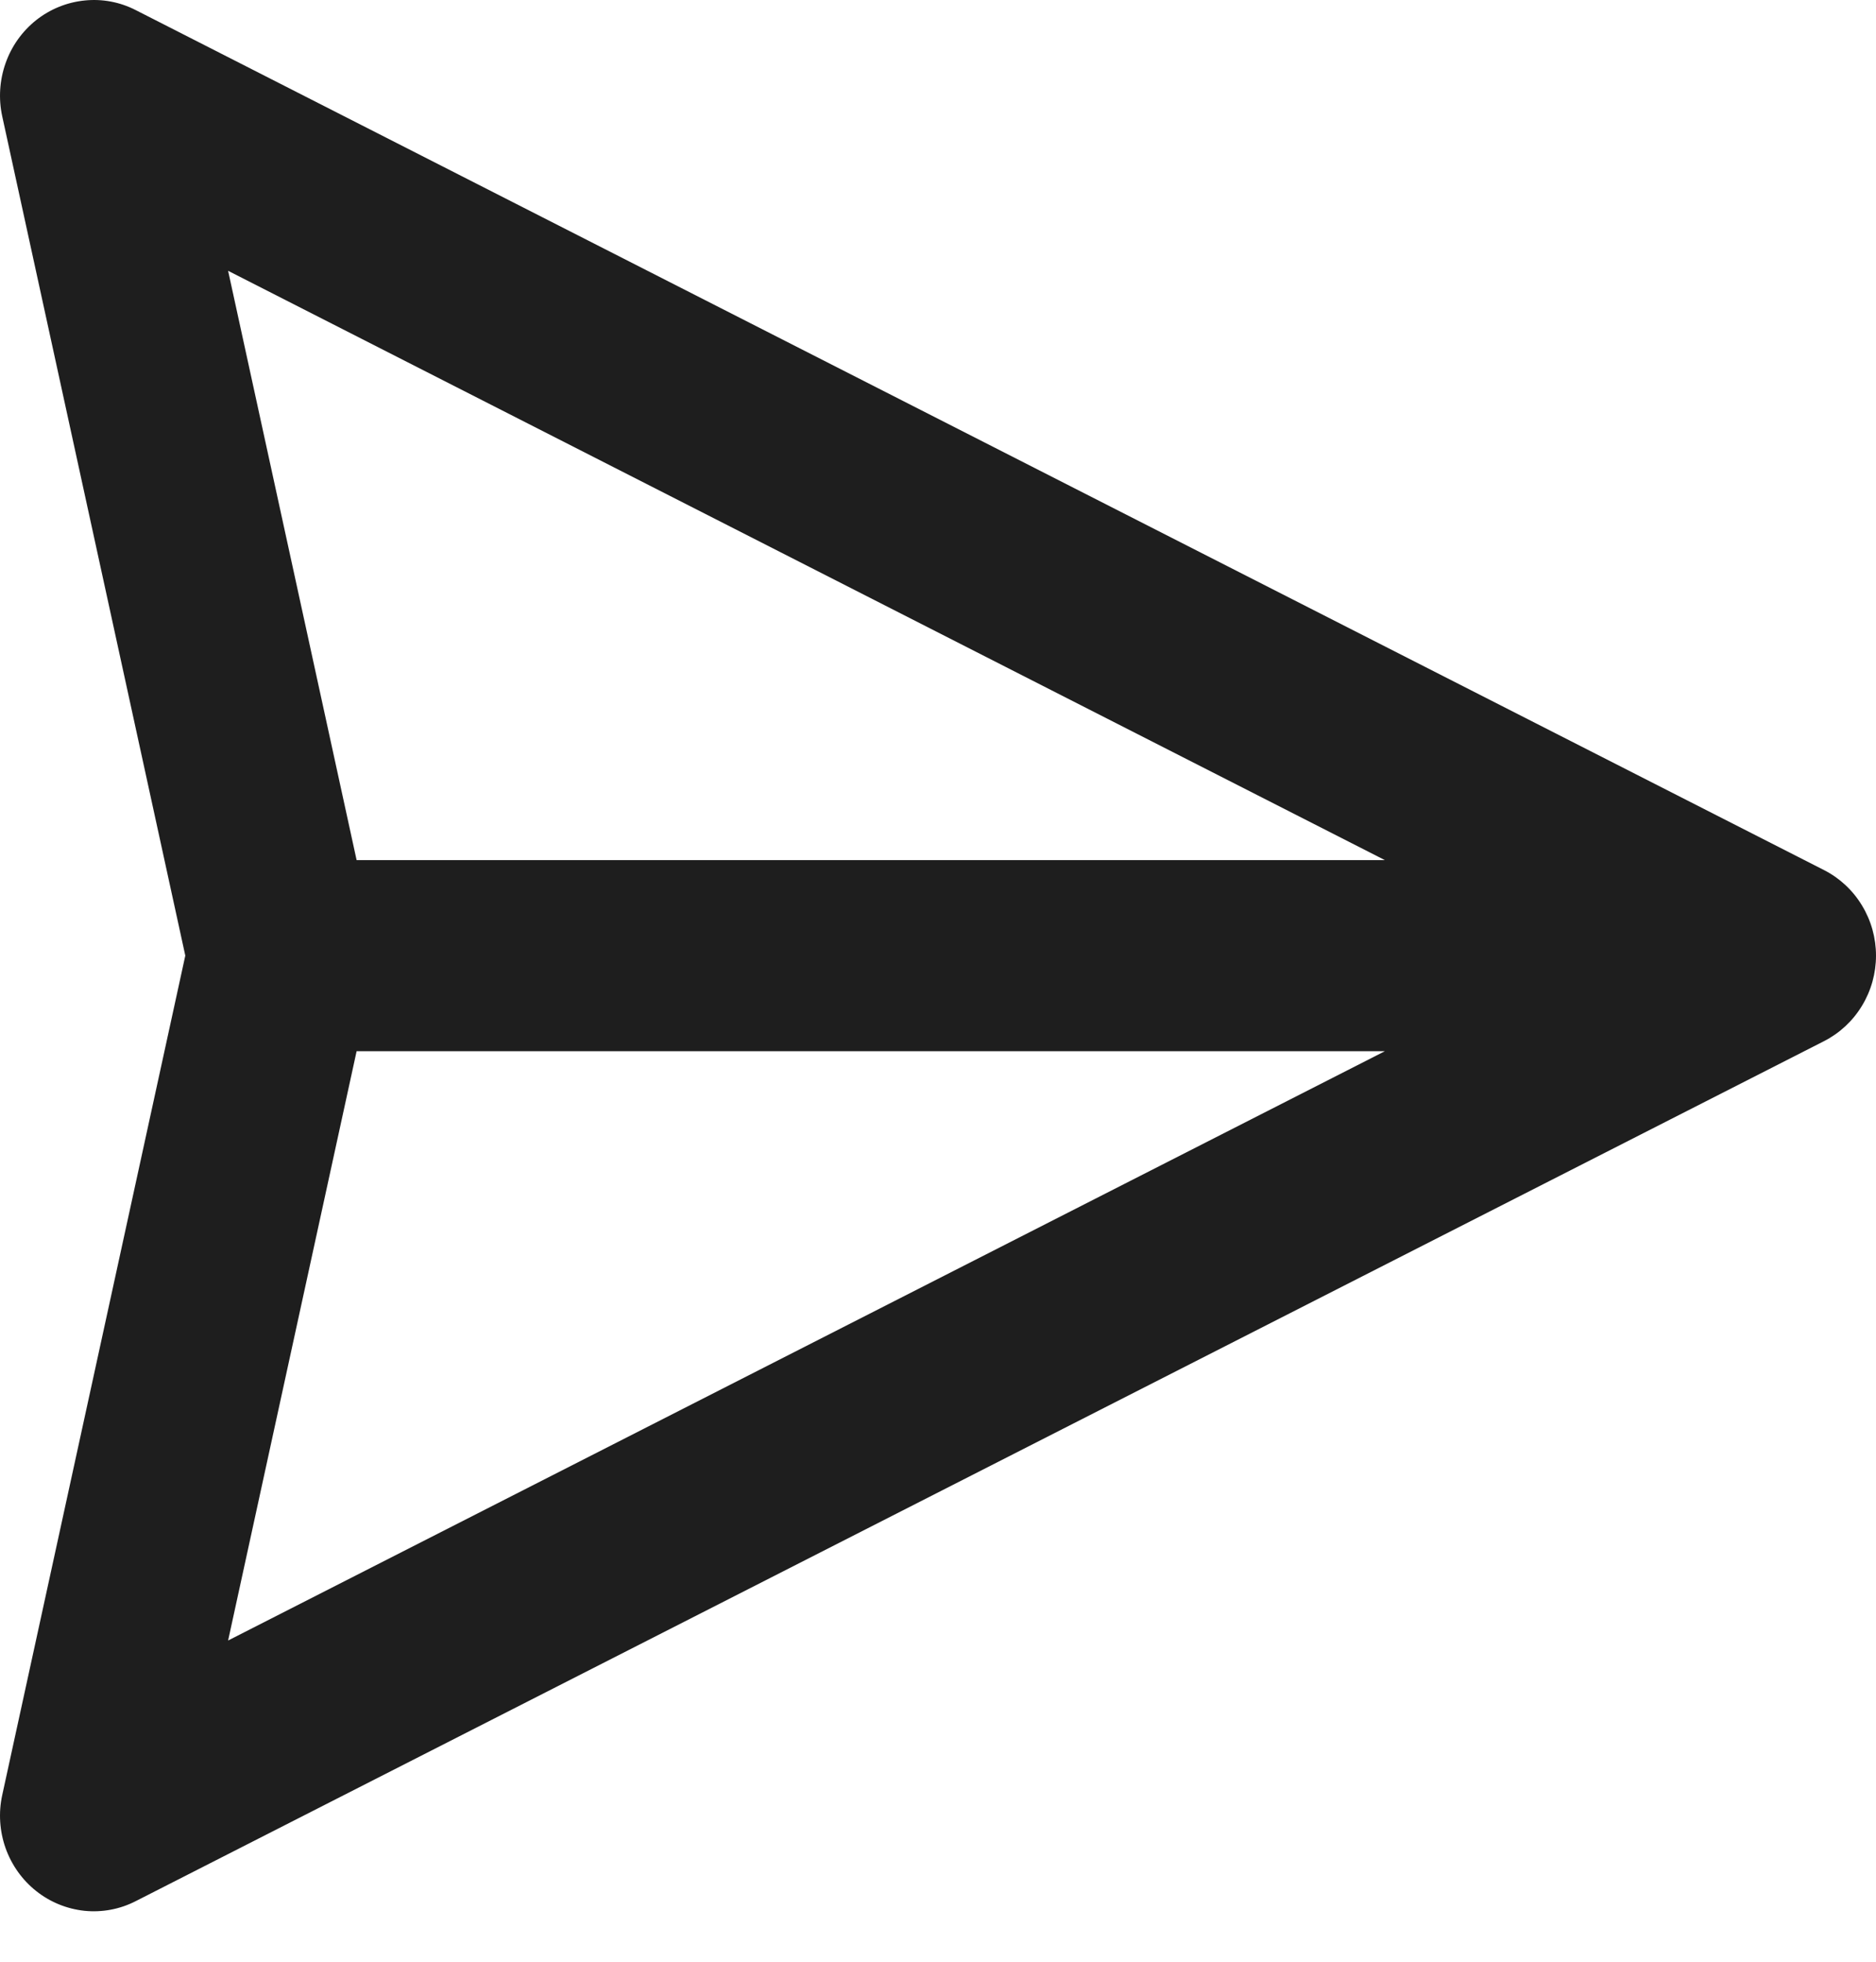 <svg width="22" height="23" viewBox="0 0 22 23" fill="none" xmlns="http://www.w3.org/2000/svg">
<path d="M22 11.204C22 11.412 21.943 11.616 21.835 11.793C21.728 11.97 21.574 12.113 21.392 12.206L1.591 22.29C1.406 22.385 1.197 22.424 0.991 22.403C0.784 22.381 0.587 22.301 0.424 22.171C0.26 22.041 0.136 21.866 0.065 21.667C-0.005 21.468 -0.019 21.253 0.026 21.047L2.173 11.204L0.026 1.363C-0.019 1.156 -0.005 0.941 0.065 0.742C0.135 0.542 0.259 0.368 0.423 0.237C0.587 0.107 0.784 0.027 0.99 0.006C1.197 -0.016 1.405 0.023 1.591 0.118L21.392 10.202C21.574 10.295 21.728 10.438 21.835 10.615C21.943 10.792 22 10.996 22 11.204ZM4.182 12.325L2.675 19.234L16.24 12.325L4.182 12.325ZM16.24 10.084L2.675 3.175L4.182 10.084L16.24 10.084Z" fill="#1E1E1E"/>
</svg>
